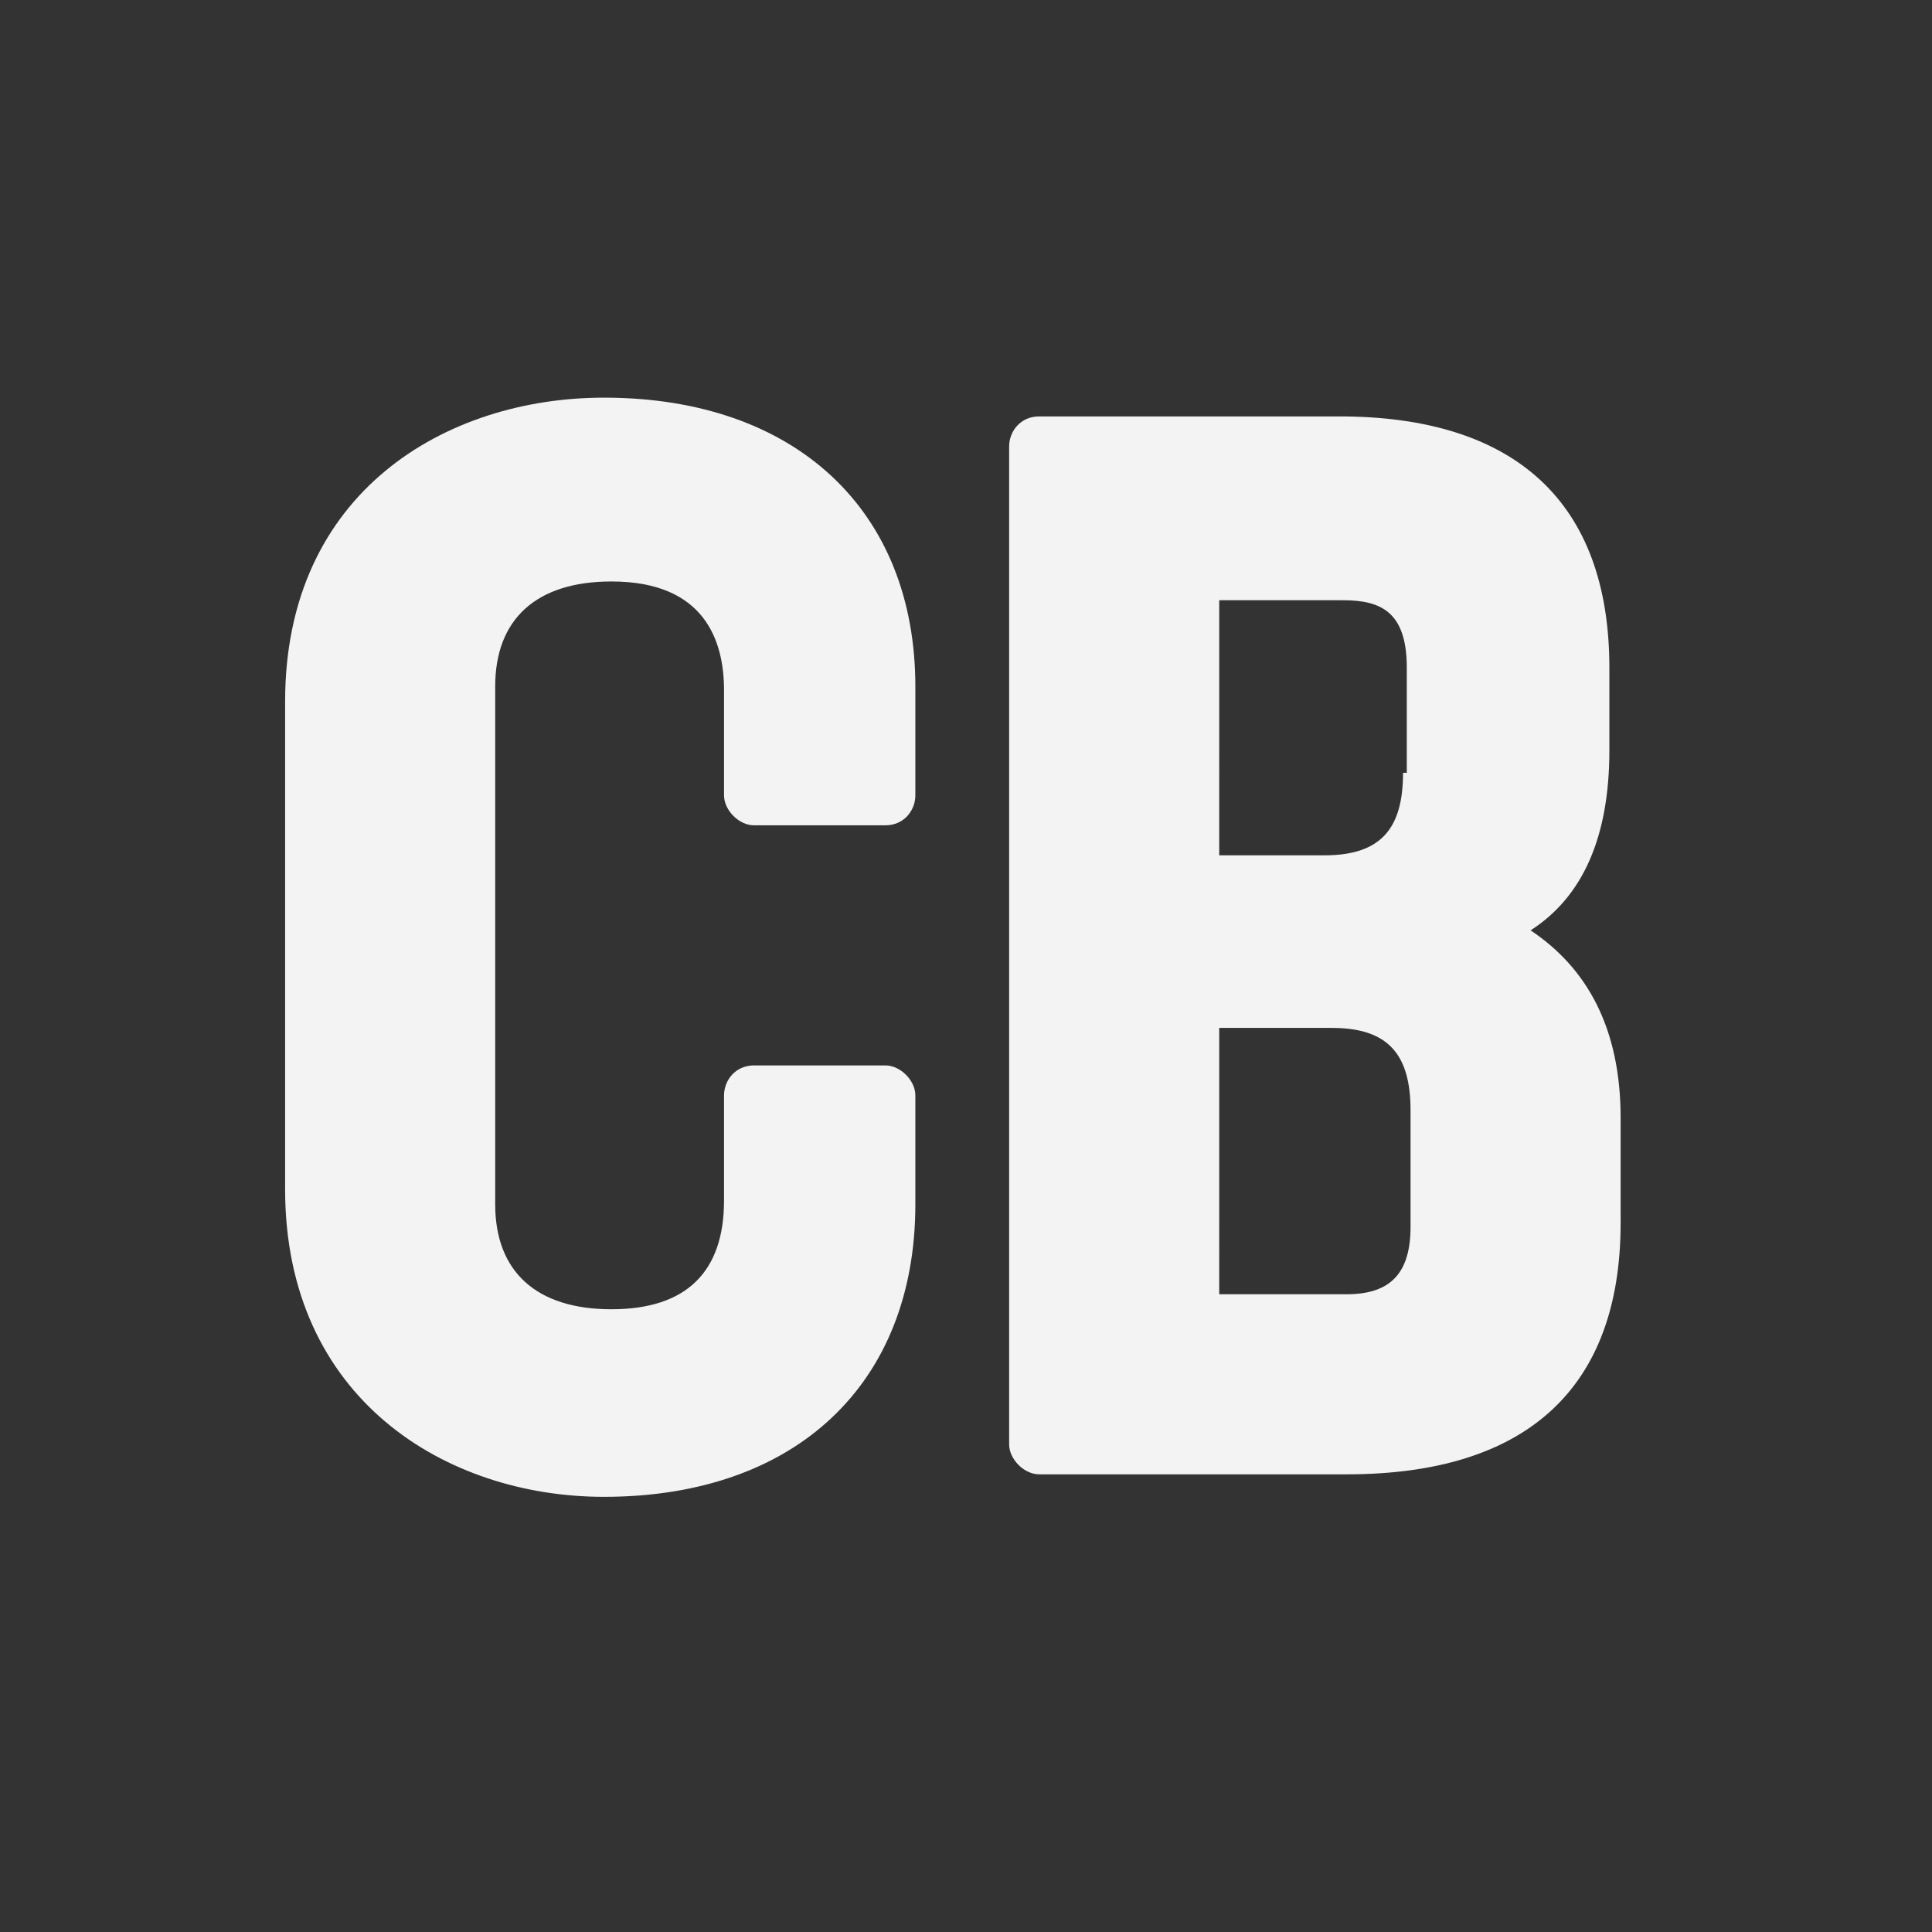 <?xml version="1.0" encoding="utf-8"?>
<!-- Generator: Adobe Illustrator 22.0.1, SVG Export Plug-In . SVG Version: 6.00 Build 0)  -->
<svg version="1.1" xmlns="http://www.w3.org/2000/svg" xmlns:xlink="http://www.w3.org/1999/xlink" x="0px" y="0px"
	 viewBox="0 0 51.5 51.5" style="enable-background:new 0 0 51.5 51.5;" xml:space="preserve">
<rect x="0" y="0" width="51.5" height="51.5" fill="#333333" stroke="none"/>
<style type="text/css">
	.st0{display:none;}
	.st1{display:inline;fill:#FFFFFF;}
	.st2{fill:#F3F3F3;}
</style>
<g id="Layer_2" class="st0">
	<rect x="-45" y="-19.6" class="st1" width="157.9" height="102.6"/>
</g>
<g id="Layer_1">
	<path class="st2" d="M16.1,10.6c-4.2,0-8.5,2.5-8.5,8.1v13c0,5.6,4.3,8.2,8.5,8.2c5.1,0,8.3-3,8.3-7.8v-2.9c0-0.4-0.4-0.8-0.8-0.8
		h-3.5c-0.5,0-0.8,0.4-0.8,0.8V32c0,1.9-1,2.9-3,2.9c-2,0-3.1-1-3.1-2.8V18.3c0-1.8,1.1-2.8,3.1-2.8c2.5,0,3,1.6,3,2.9v2.8
		c0,0.4,0.4,0.8,0.8,0.8h3.5c0.5,0,0.8-0.4,0.8-0.8v-2.9C24.4,13.6,21.2,10.6,16.1,10.6z"/>
	<path class="st2" d="M40.8,24.8c1.4-0.9,2.1-2.5,2.1-4.8v-2.2c0-4.4-2.5-6.7-7.2-6.7h-8c-0.5,0-0.8,0.4-0.8,0.8v26.6
		c0,0.4,0.4,0.8,0.8,0.8h8.2c4.8,0,7.3-2.3,7.3-6.7v-2.8C43.2,27.4,42.3,25.8,40.8,24.8z M37.4,20.6c0,1.5-0.6,2.2-2.1,2.2h-2.8V16
		h3.3c1,0,1.7,0.3,1.7,1.8V20.6z M32.5,27.4h3c1.5,0,2.1,0.7,2.1,2.2v3.1c0,1.2-0.5,1.8-1.7,1.8h-3.4V27.4z"/>
</g>
</svg>
